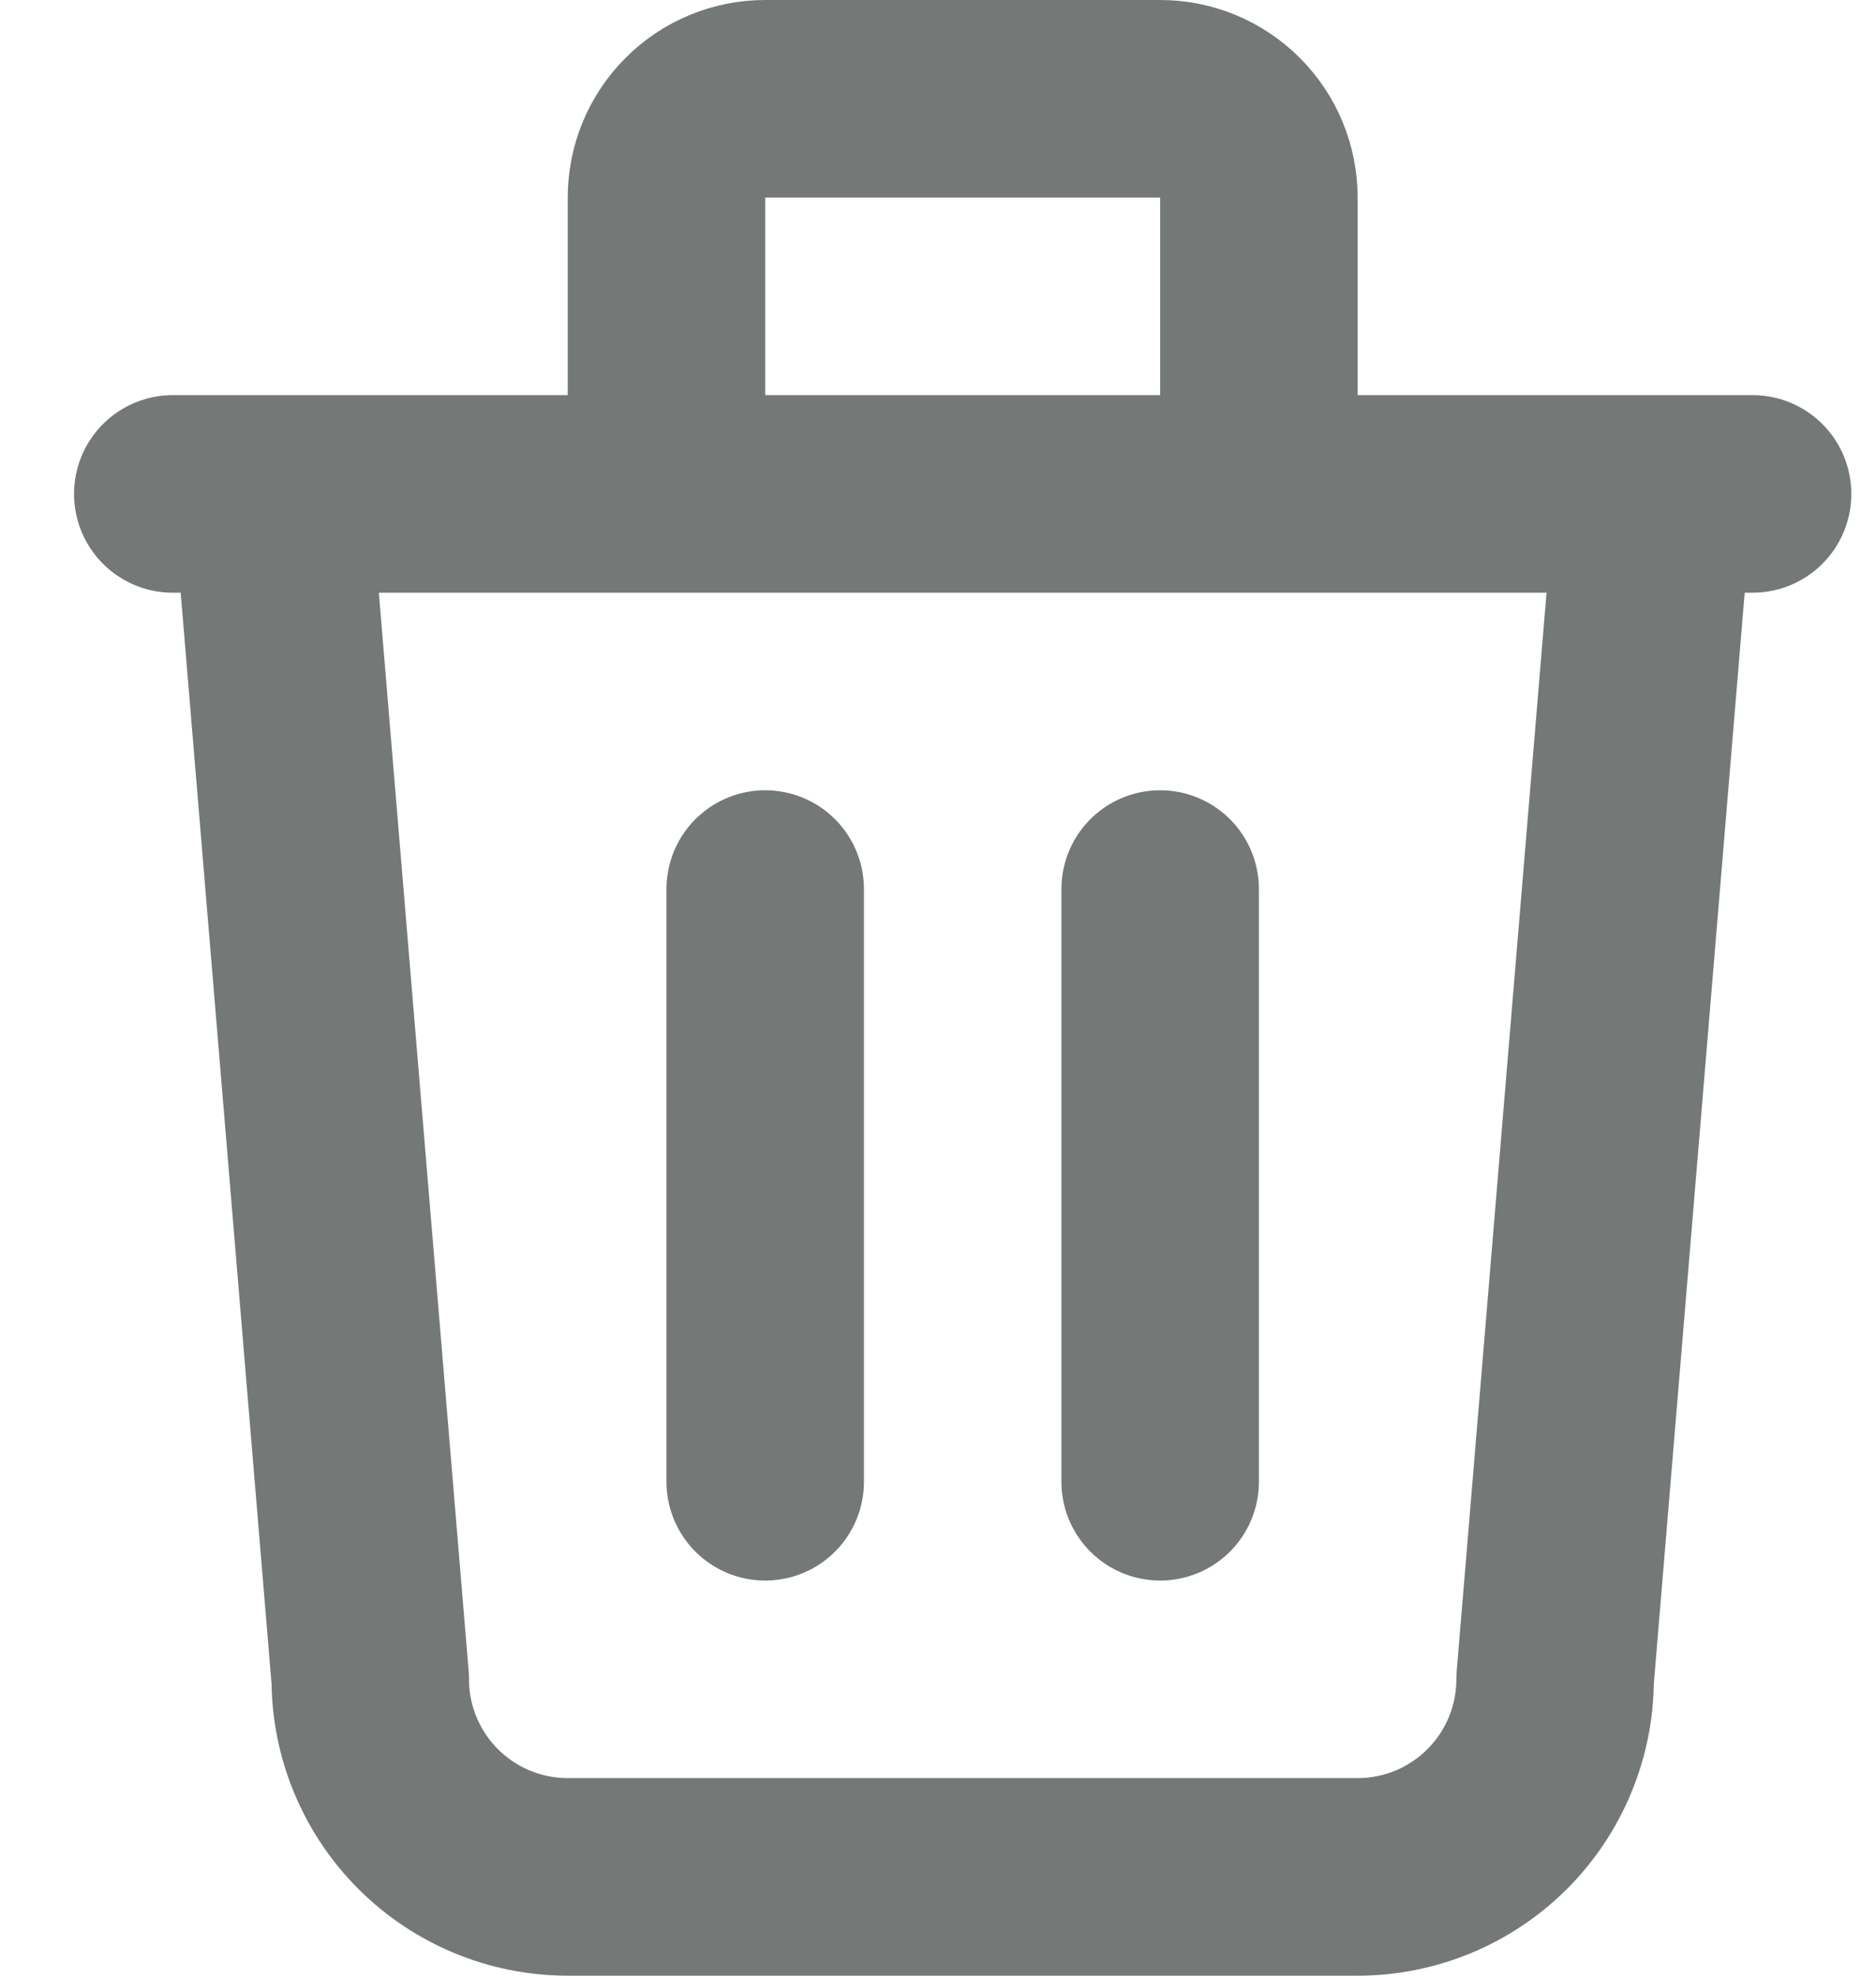 <svg width="19" height="20" viewBox="0 0 19 20" fill="none" xmlns="http://www.w3.org/2000/svg">
<path d="M1.75 5H17.75M7.75 9V15M11.75 9V15M2.75 5L3.75 17C3.75 17.53 3.961 18.039 4.336 18.414C4.711 18.789 5.22 19 5.75 19H13.75C14.28 19 14.789 18.789 15.164 18.414C15.539 18.039 15.75 17.53 15.75 17L16.75 5M6.75 5V2C6.75 1.735 6.855 1.48 7.043 1.293C7.23 1.105 7.485 1 7.75 1H11.75C12.015 1 12.27 1.105 12.457 1.293C12.645 1.48 12.75 1.735 12.75 2V5" stroke="#747876" stroke-width="2" stroke-linecap="round" stroke-linejoin="round"/>
</svg>
